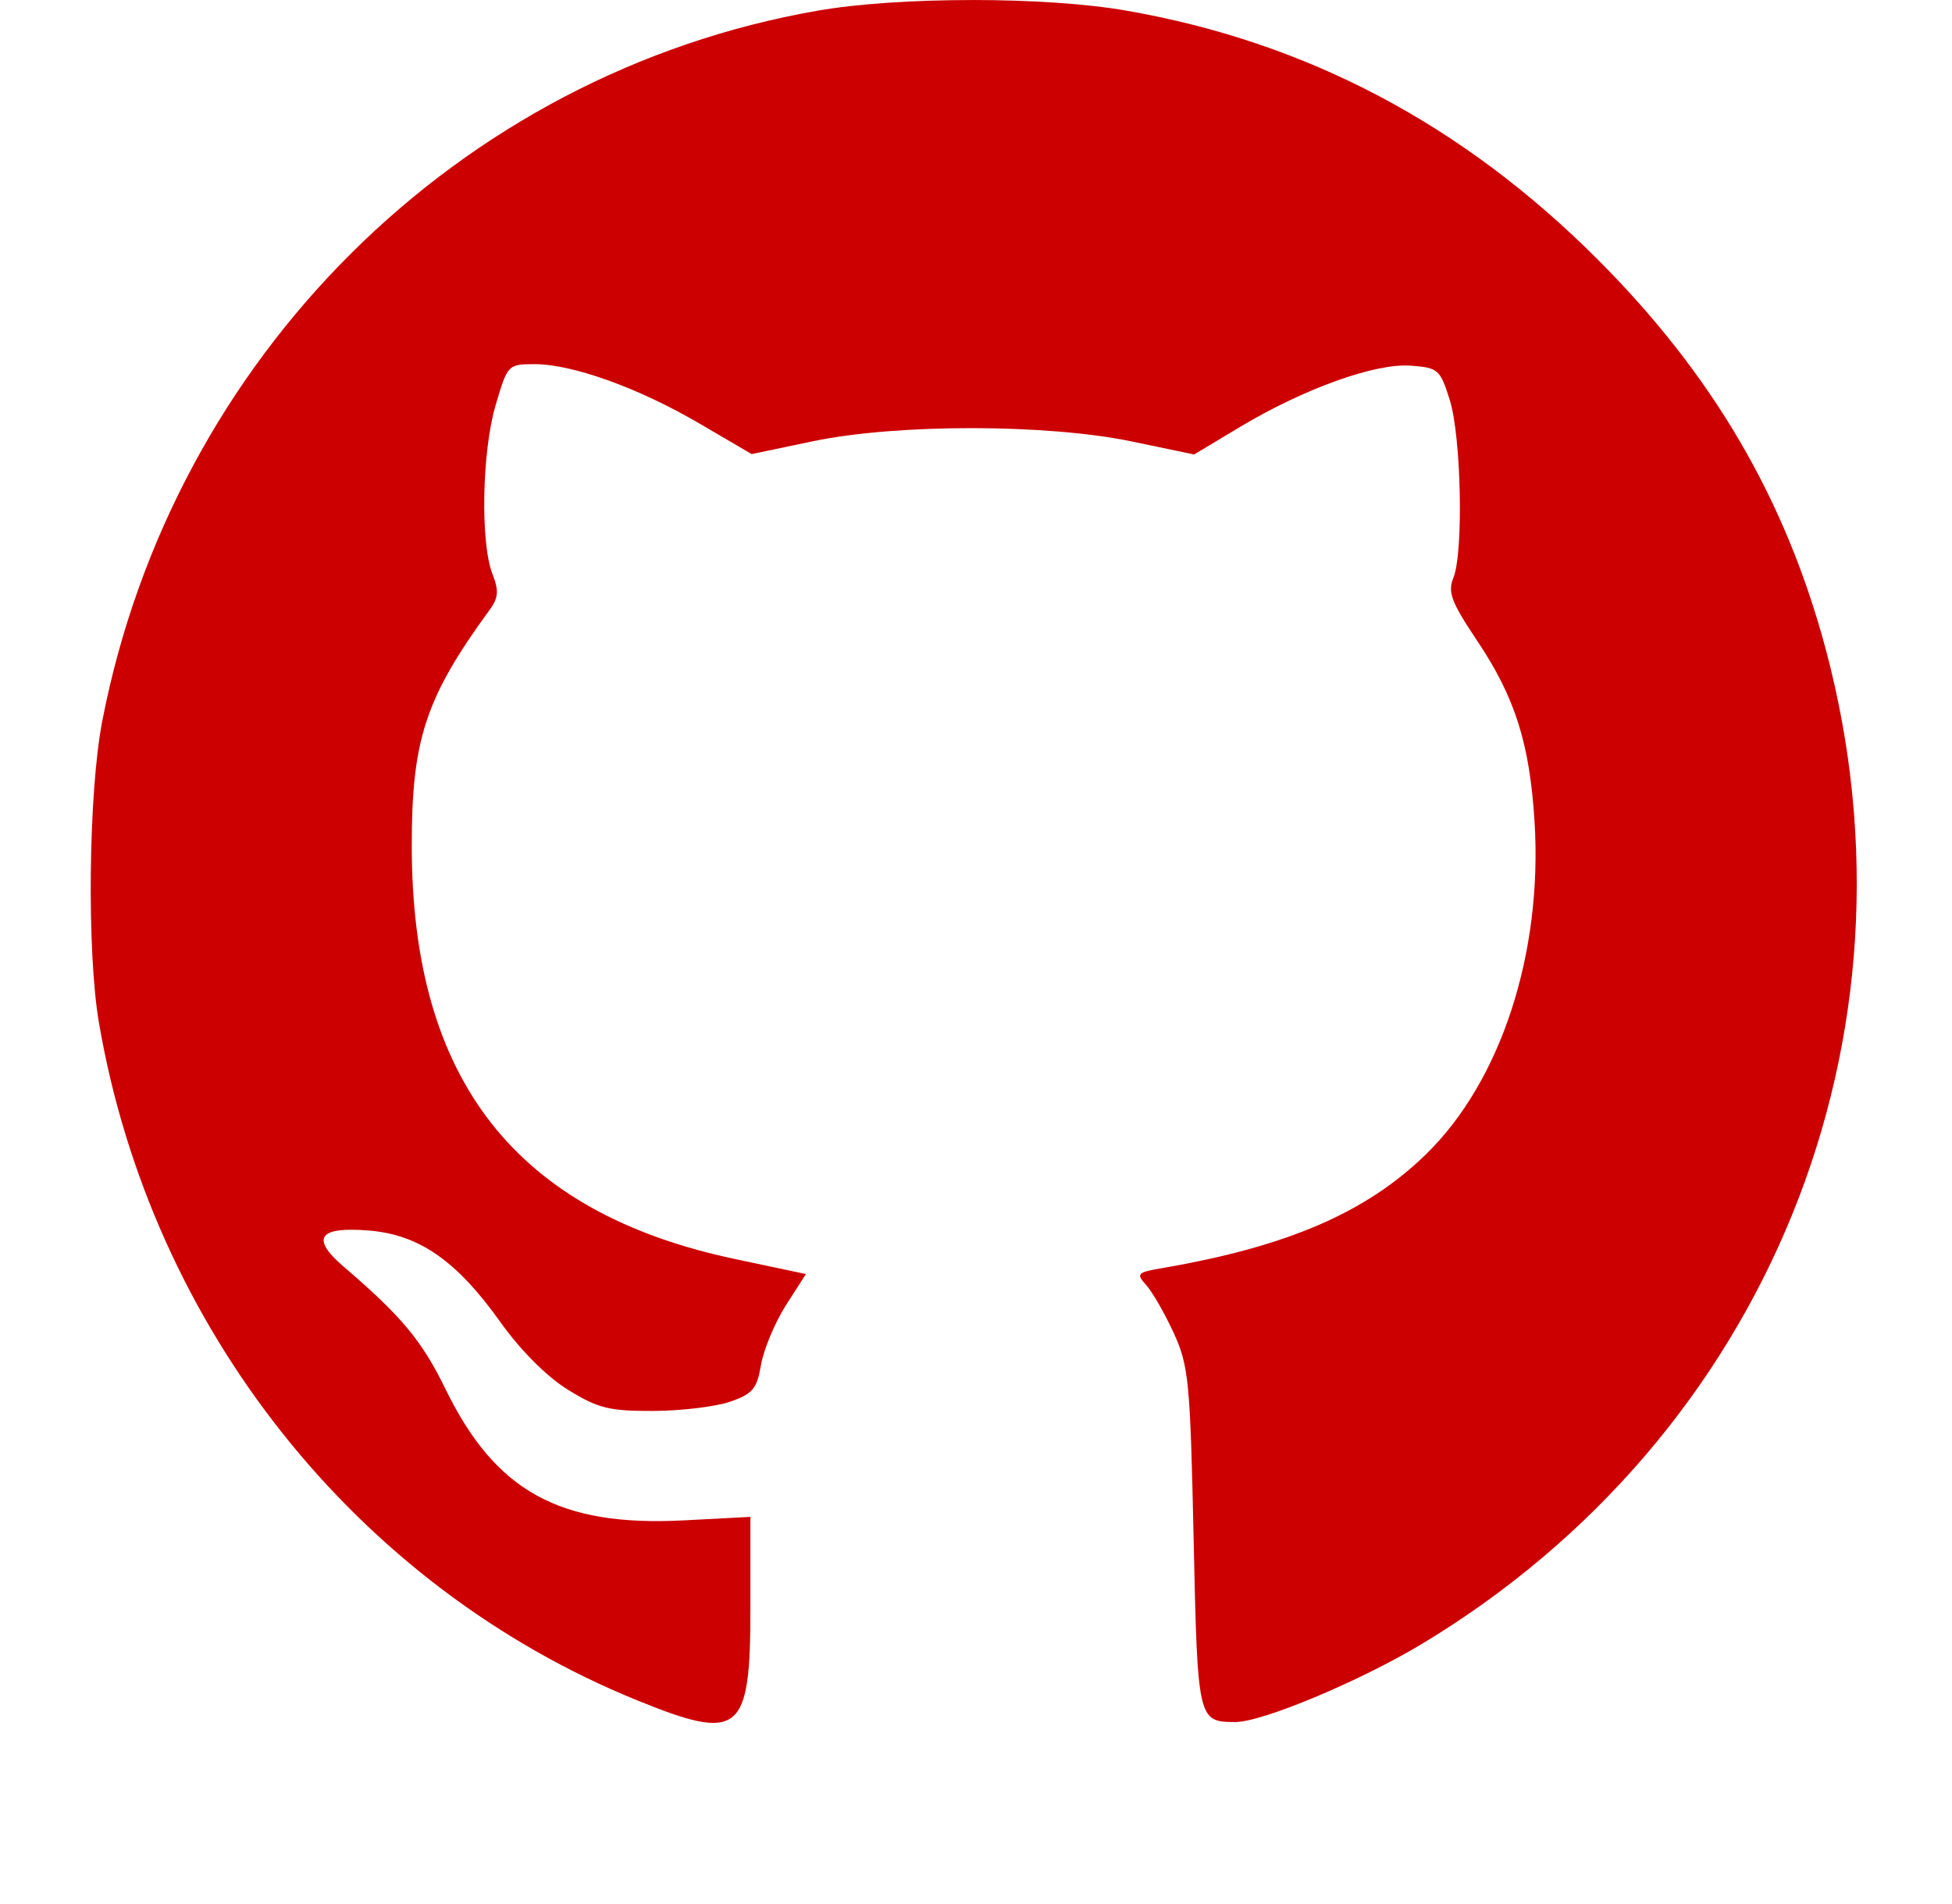 <?xml version="1.0" encoding="UTF-8" standalone="no"?>
<!-- Created with Inkscape (http://www.inkscape.org/) -->

<svg
   xmlns:dc="http://purl.org/dc/elements/1.1/"
   xmlns:cc="http://creativecommons.org/ns#"
   xmlns:rdf="http://www.w3.org/1999/02/22-rdf-syntax-ns#"
   xmlns:svg="http://www.w3.org/2000/svg"
   xmlns="http://www.w3.org/2000/svg"
   xmlns:sodipodi="http://sodipodi.sourceforge.net/DTD/sodipodi-0.dtd"
   xmlns:inkscape="http://www.inkscape.org/namespaces/inkscape"
   id="svg2"
   version="1.1"
   inkscape:version="0.91 r13725"
   width="24.722"
   height="24.123"
   viewBox="0 0 24.722 24.123"
   sodipodi:docname="github.svg">
  <defs
     id="defs6">
    <clipPath
       clipPathUnits="userSpaceOnUse"
       id="clipPath3020">
      <path
         inkscape:connector-curvature="0"
         d="m 0,0 4802,0 0,1298.75 -4802,0 L 0,0 Z"
         id="path3022" />
    </clipPath>
  </defs>
  <sodipodi:namedview
     pagecolor="#ffffff"
     bordercolor="#666666"
     borderopacity="1"
     objecttolerance="10"
     gridtolerance="10"
     guidetolerance="10"
     inkscape:pageopacity="0"
     inkscape:pageshadow="2"
     inkscape:window-width="1676"
     inkscape:window-height="996"
     id="namedview4"
     showgrid="false"
     fit-margin-top="0"
     fit-margin-left="0"
     fit-margin-right="0"
     fit-margin-bottom="0"
     inkscape:zoom="11.313708"
     inkscape:cx="-2.6089944"
     inkscape:cy="-3.1865937"
     inkscape:window-x="0"
     inkscape:window-y="5"
     inkscape:window-maximized="0"
     inkscape:current-layer="svg2" />
  <path
     style="fill:#cc0000"
     d="m 12.311,4.5806722e-4 c -0.721,0 -1.442,0.045 -1.957,0.135 C 5.806,0.928 2.188,4.523 1.295,9.135 1.12,10.041 1.098,12.048 1.253,12.955 c 0.662,3.864 3.264,7.141 6.817,8.584 1.302,0.529 1.434,0.422 1.434,-1.166 l 0,-1.158 -0.843,0.044 C 7.088,19.341 6.275,18.893 5.643,17.597 5.343,16.982 5.086,16.674 4.35,16.043 3.93,15.682 4.036,15.535 4.675,15.588 c 0.635,0.053 1.107,0.381 1.66,1.156 0.258,0.362 0.589,0.694 0.859,0.861 0.382,0.236 0.524,0.27 1.08,0.268 0.352,-0.001 0.79,-0.054 0.973,-0.117 0.286,-0.099 0.34,-0.164 0.391,-0.466 0.033,-0.193 0.174,-0.531 0.313,-0.752 L 10.207,16.139 9.311,15.949 C 6.533,15.363 5.217,13.685 5.215,10.723 5.213,9.372 5.388,8.84 6.2,7.727 6.313,7.573 6.32,7.485 6.238,7.274 6.082,6.877 6.103,5.724 6.277,5.133 6.428,4.618 6.434,4.613 6.772,4.613 c 0.482,0 1.321,0.303 2.09,0.754 L 9.52,5.752 10.303,5.588 c 1.067,-0.221 2.951,-0.219 4.025,0.003 l 0.796,0.166 0.581,-0.349 c 0.812,-0.486 1.714,-0.81 2.162,-0.776 0.349,0.026 0.372,0.047 0.494,0.434 0.146,0.467 0.176,1.932 0.046,2.253 -0.074,0.182 -0.027,0.307 0.3,0.796 0.481,0.718 0.666,1.301 0.728,2.293 0.103,1.665 -0.424,3.286 -1.374,4.213 -0.757,0.739 -1.756,1.17 -3.338,1.442 -0.323,0.055 -0.337,0.071 -0.206,0.216 0.078,0.086 0.234,0.359 0.348,0.606 0.19,0.416 0.209,0.61 0.252,2.602 0.05,2.309 0.053,2.324 0.525,2.327 0.338,0.003 1.577,-0.516 2.36,-0.986 C 22.387,18.191 24.438,13.142 23.122,8.22 22.614,6.322 21.692,4.747 20.239,3.291 18.527,1.576 16.555,0.534 14.268,0.135 13.753,0.045 13.032,0 12.311,0 Z"
     id="path3338"
     inkscape:connector-curvature="0"
     sodipodi:nodetypes="ccssssccsscscccccccccccsccccccccsscscccscscsccc" />
</svg>
